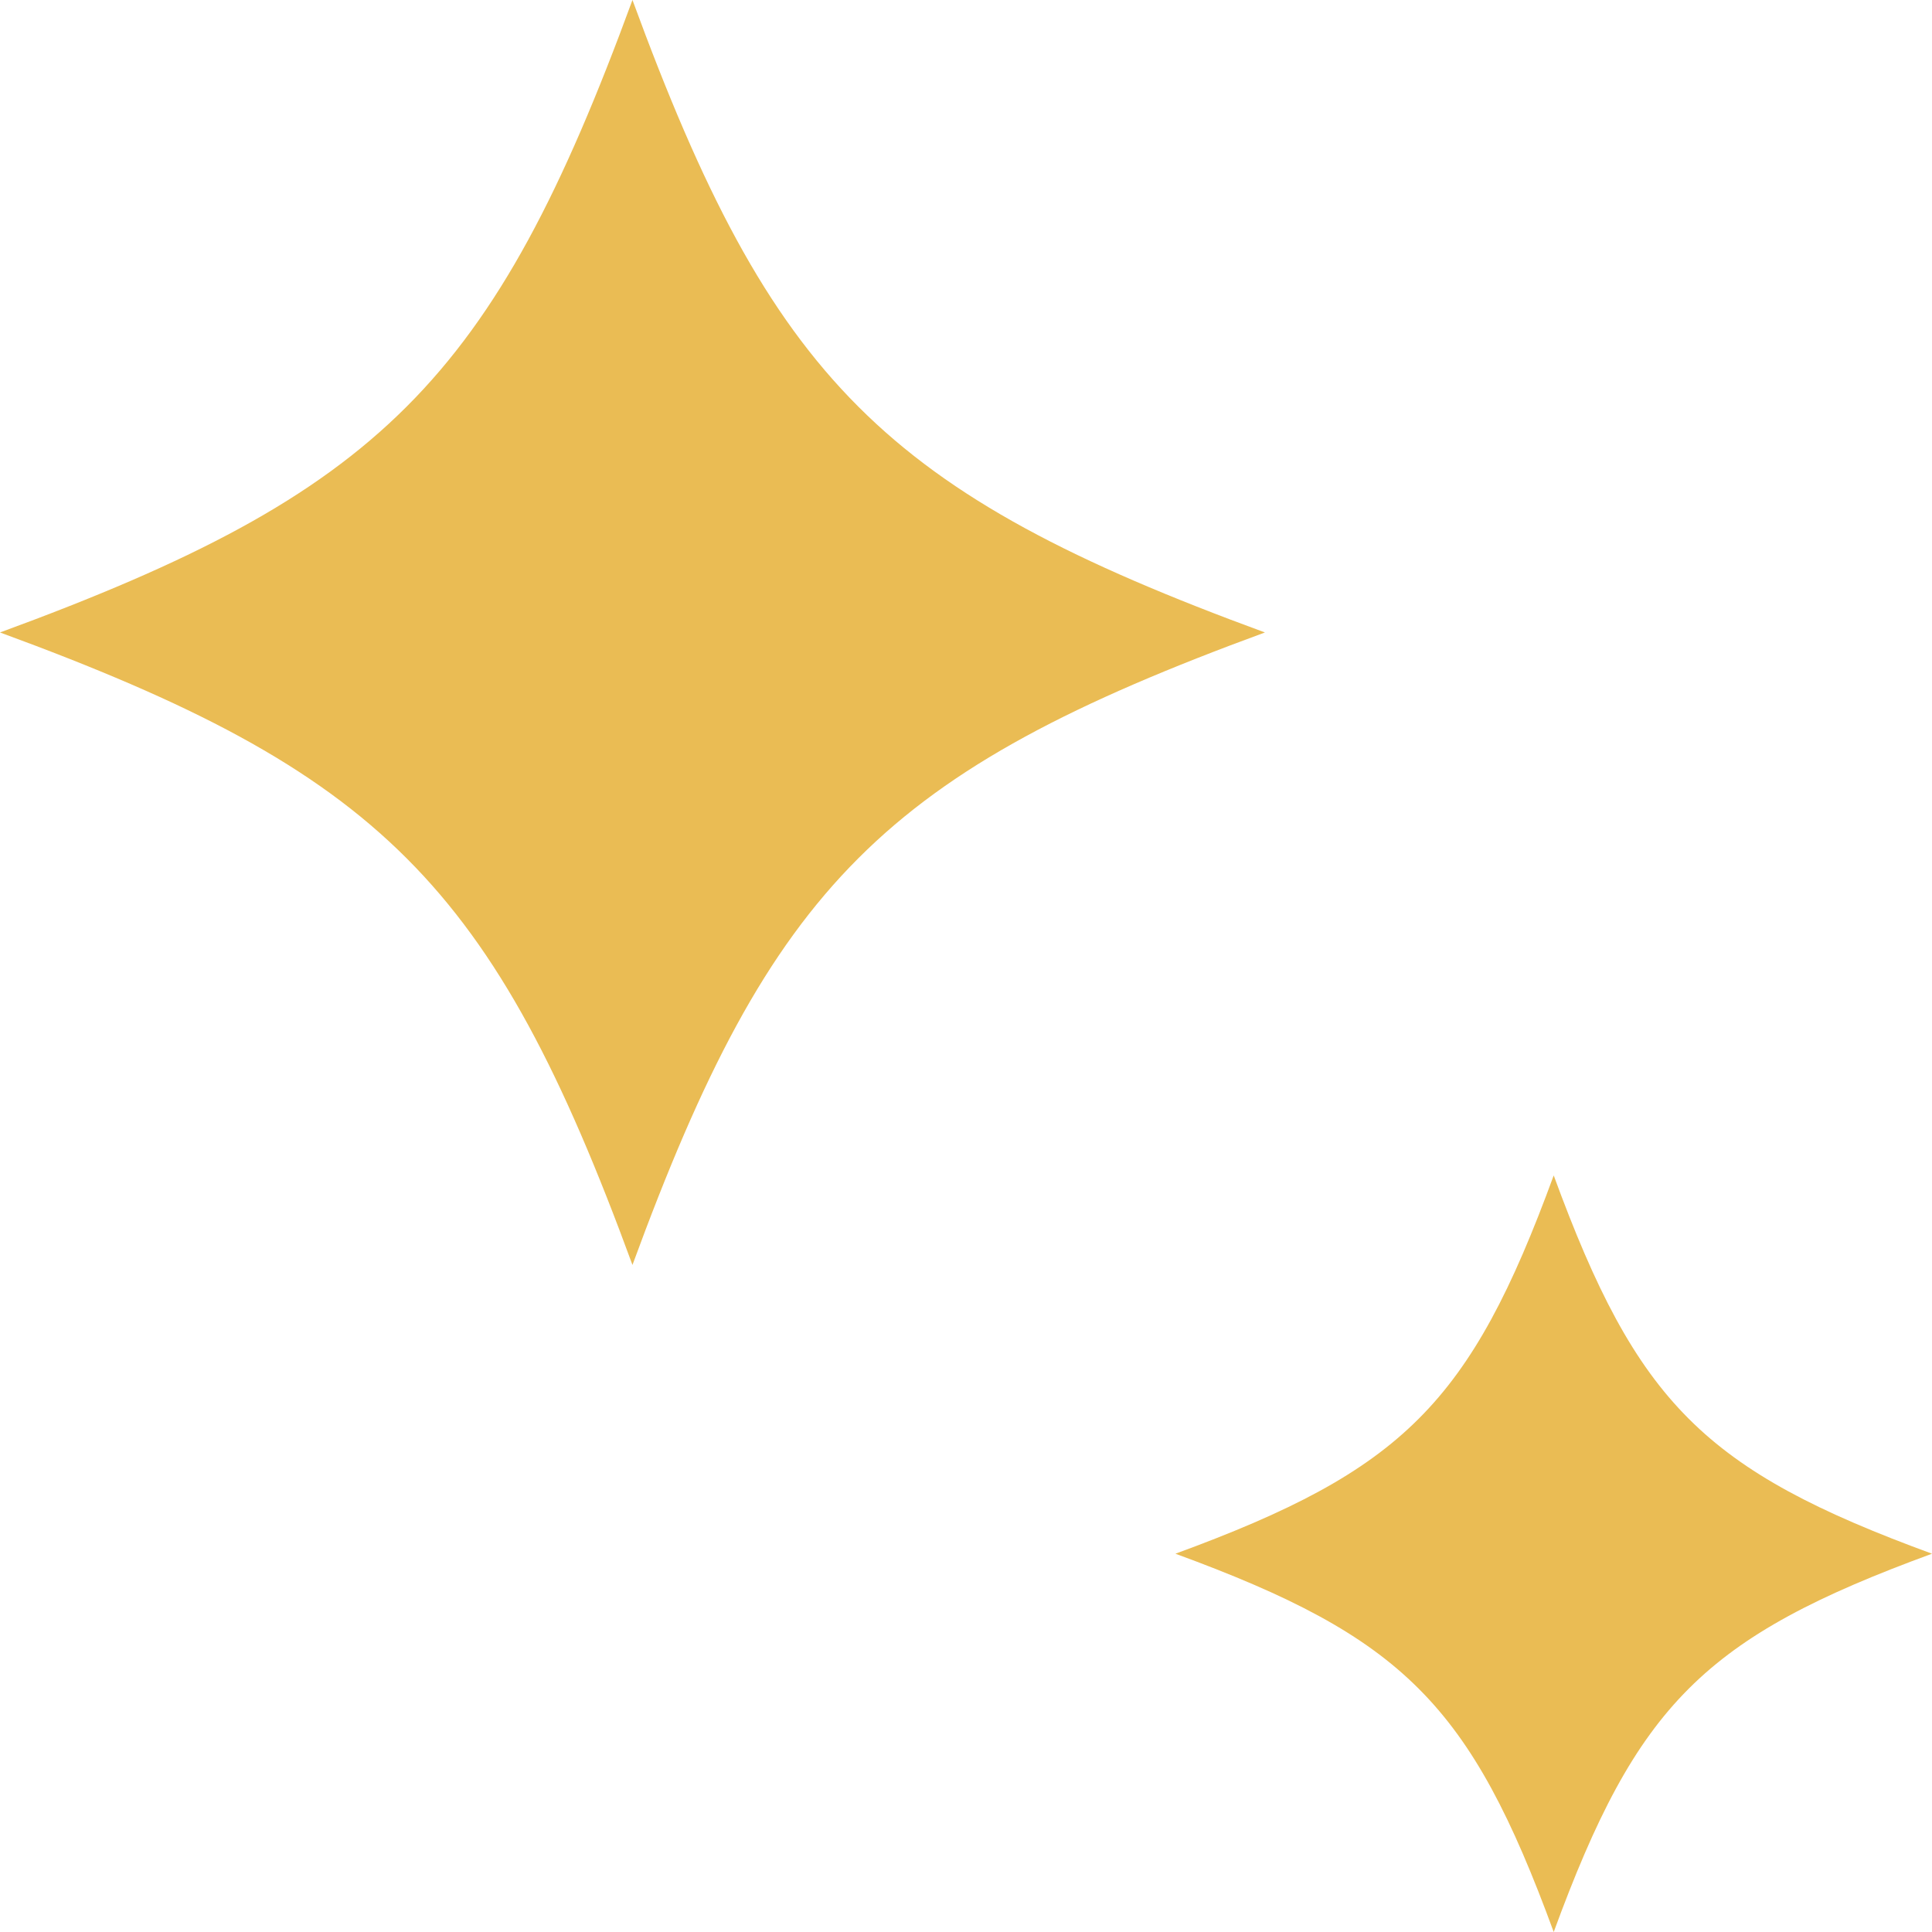 <?xml version="1.0" encoding="UTF-8"?>
<svg id="Layer_2" data-name="Layer 2" xmlns="http://www.w3.org/2000/svg" viewBox="0 0 16.19 16.19">
  <defs>
    <style>
      .cls-1 {
        fill: #eabc54;
      }
    </style>
  </defs>
  <g id="Layer_1-2" data-name="Layer 1">
    <path class="cls-1" d="M10.6,5.3c-3.19,1.17-4.13,2.11-5.3,5.3-1.17-3.19-2.11-4.13-5.3-5.3C3.19,4.13,4.13,3.19,5.3,0c1.17,3.19,2.11,4.13,5.3,5.3Z"/>
    <path class="cls-1" d="M16.19,13.02c-1.91.7-2.47,1.26-3.17,3.17-.7-1.91-1.26-2.47-3.17-3.17,1.91-.7,2.47-1.26,3.17-3.17.7,1.91,1.26,2.47,3.17,3.17Z"/>
  </g>
</svg>